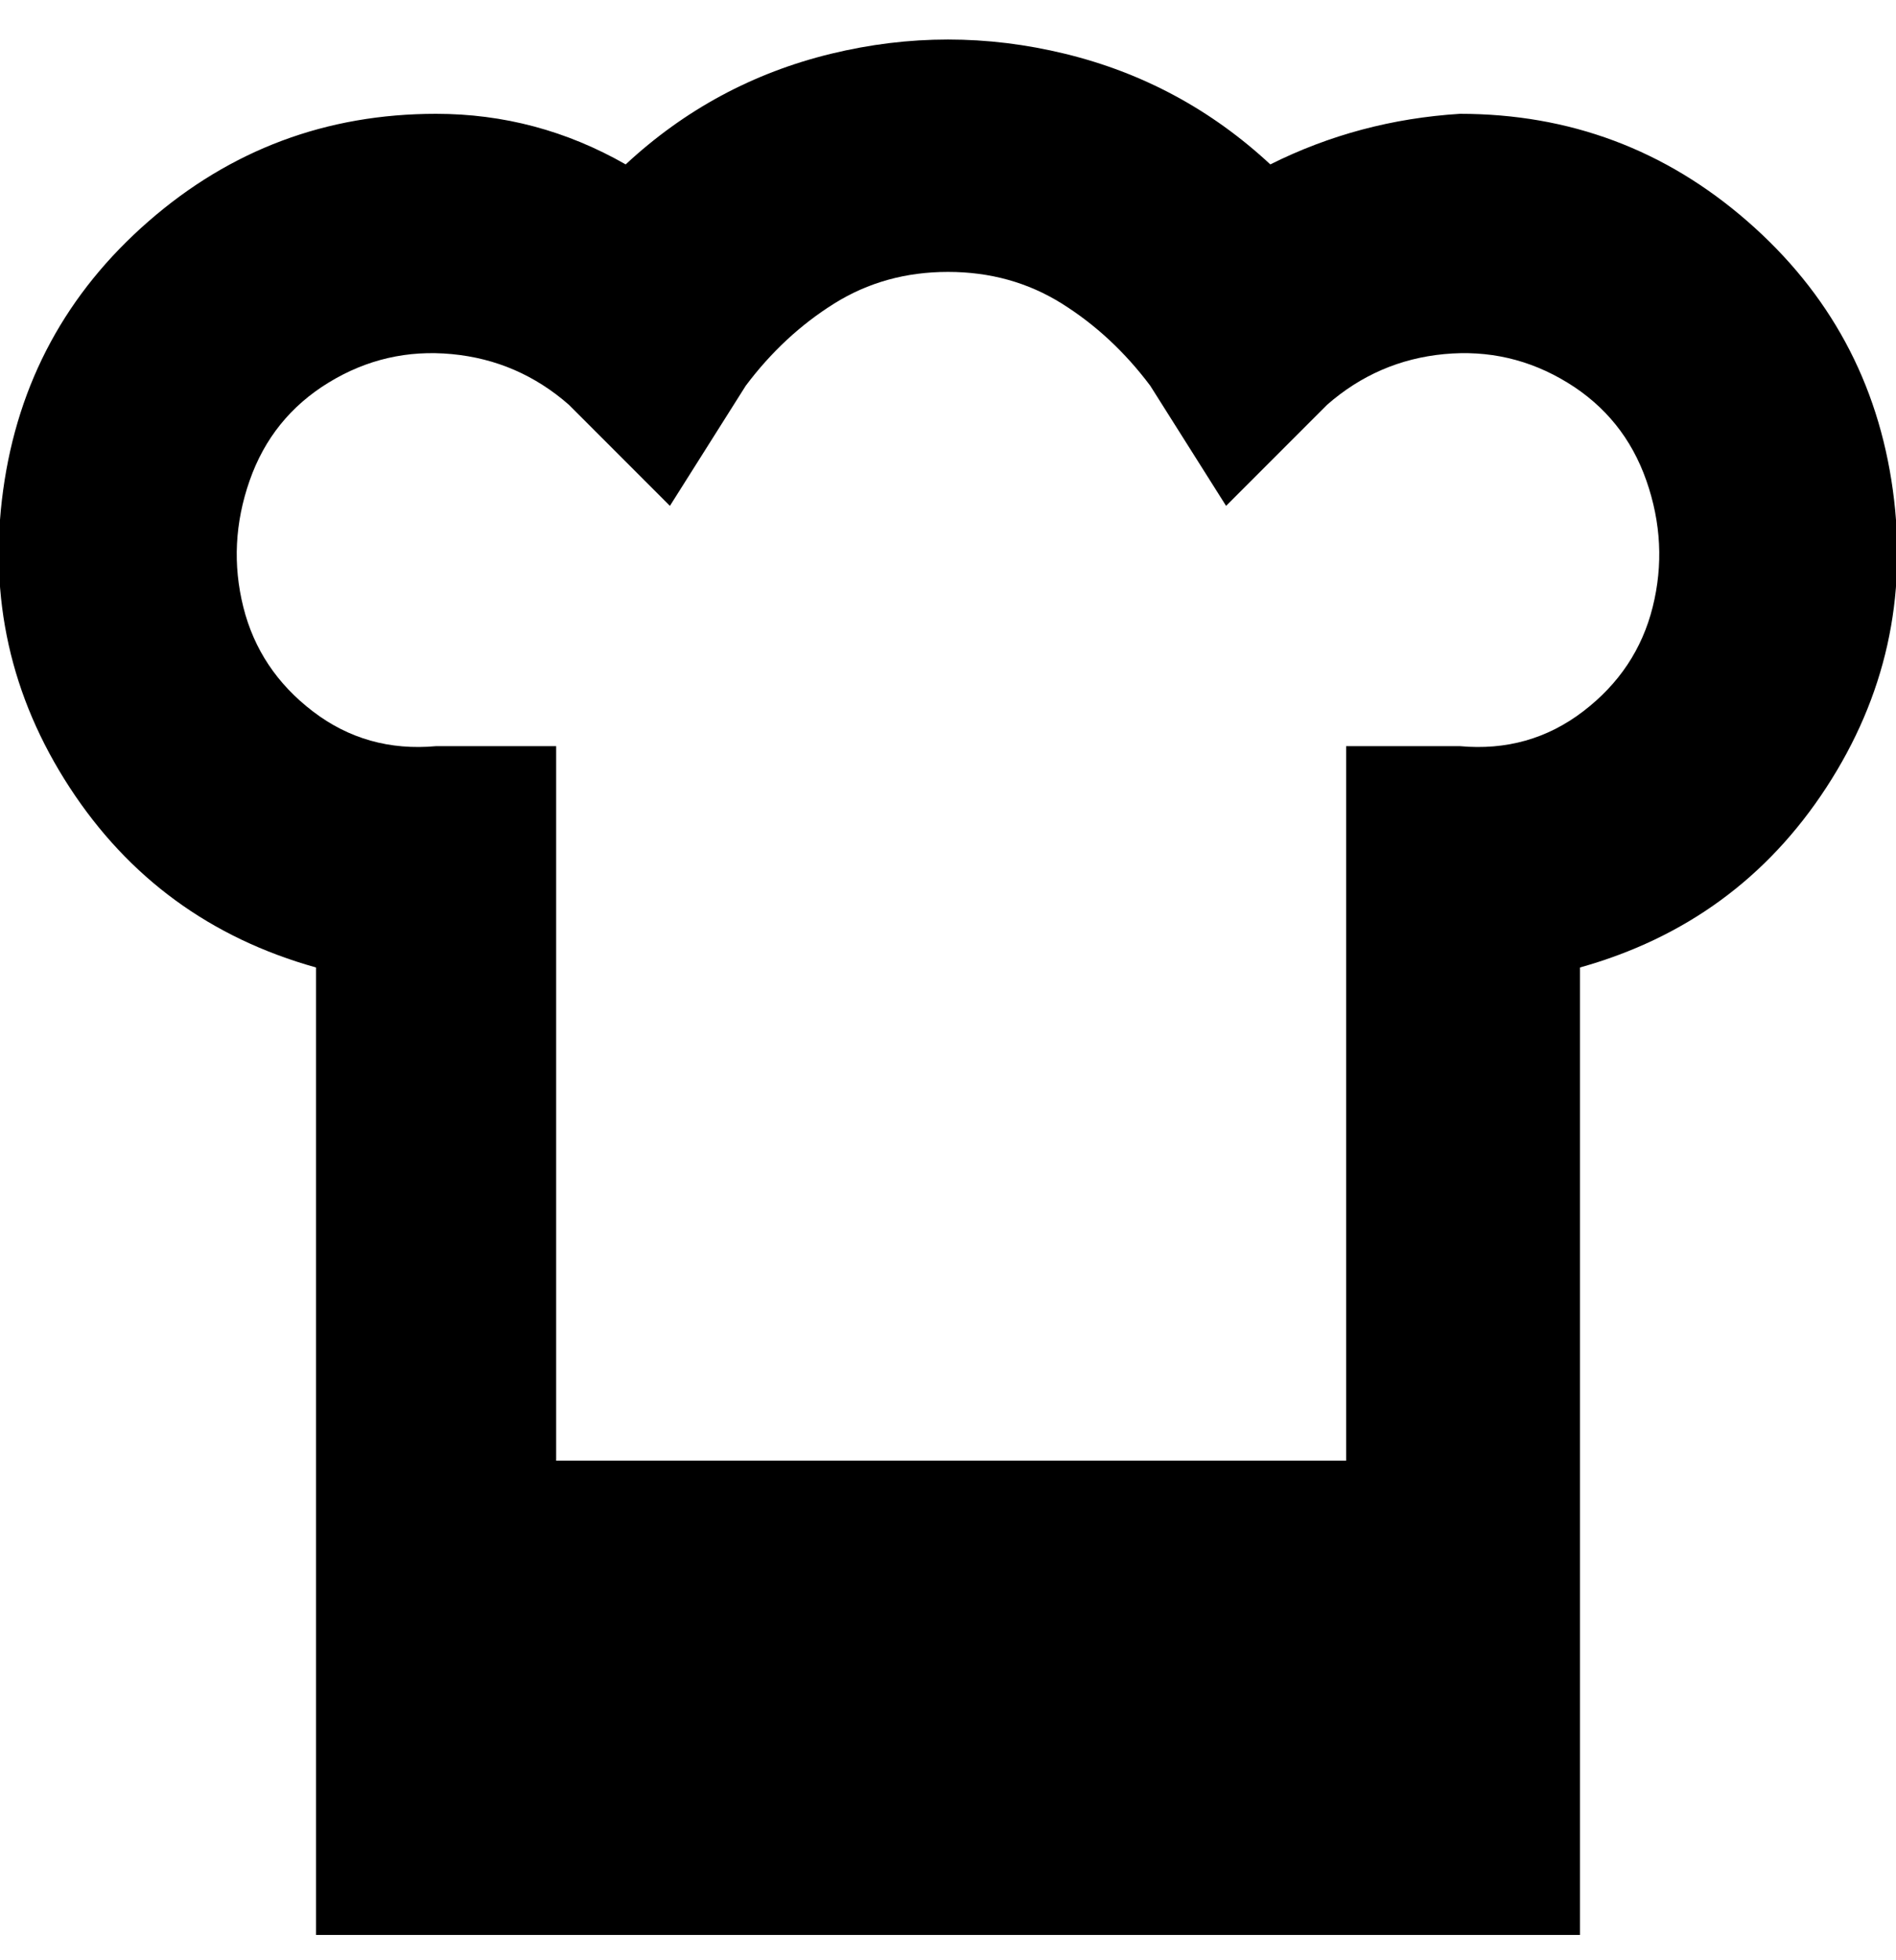 <svg viewBox="0 0 300 310" xmlns="http://www.w3.org/2000/svg"><path d="M231 18q-16 1-30 8-14-13-32.5-17.5t-37 0Q113 13 99 26q-14-8-30-8-26 0-45.5 17T.5 77.5Q-3 103 11 124.5T50 153v153h200V153q25-7 39-28.5t10.5-47Q296 52 276.5 35T231 18zm0 100h-18v113H88V118H69q-11 1-19.5-5.5T38.5 96q-2.5-10 1-20T52 60.5Q61 55 71.5 56T90 64l16 16 12-19q6-8 14-13t18-5q10 0 18 5t14 13l12 19 16-16q8-7 18.5-8t19.5 4.5q9 5.5 12.5 15.5t1 20q-2.5 10-11 16.5T231 118z"/></svg>